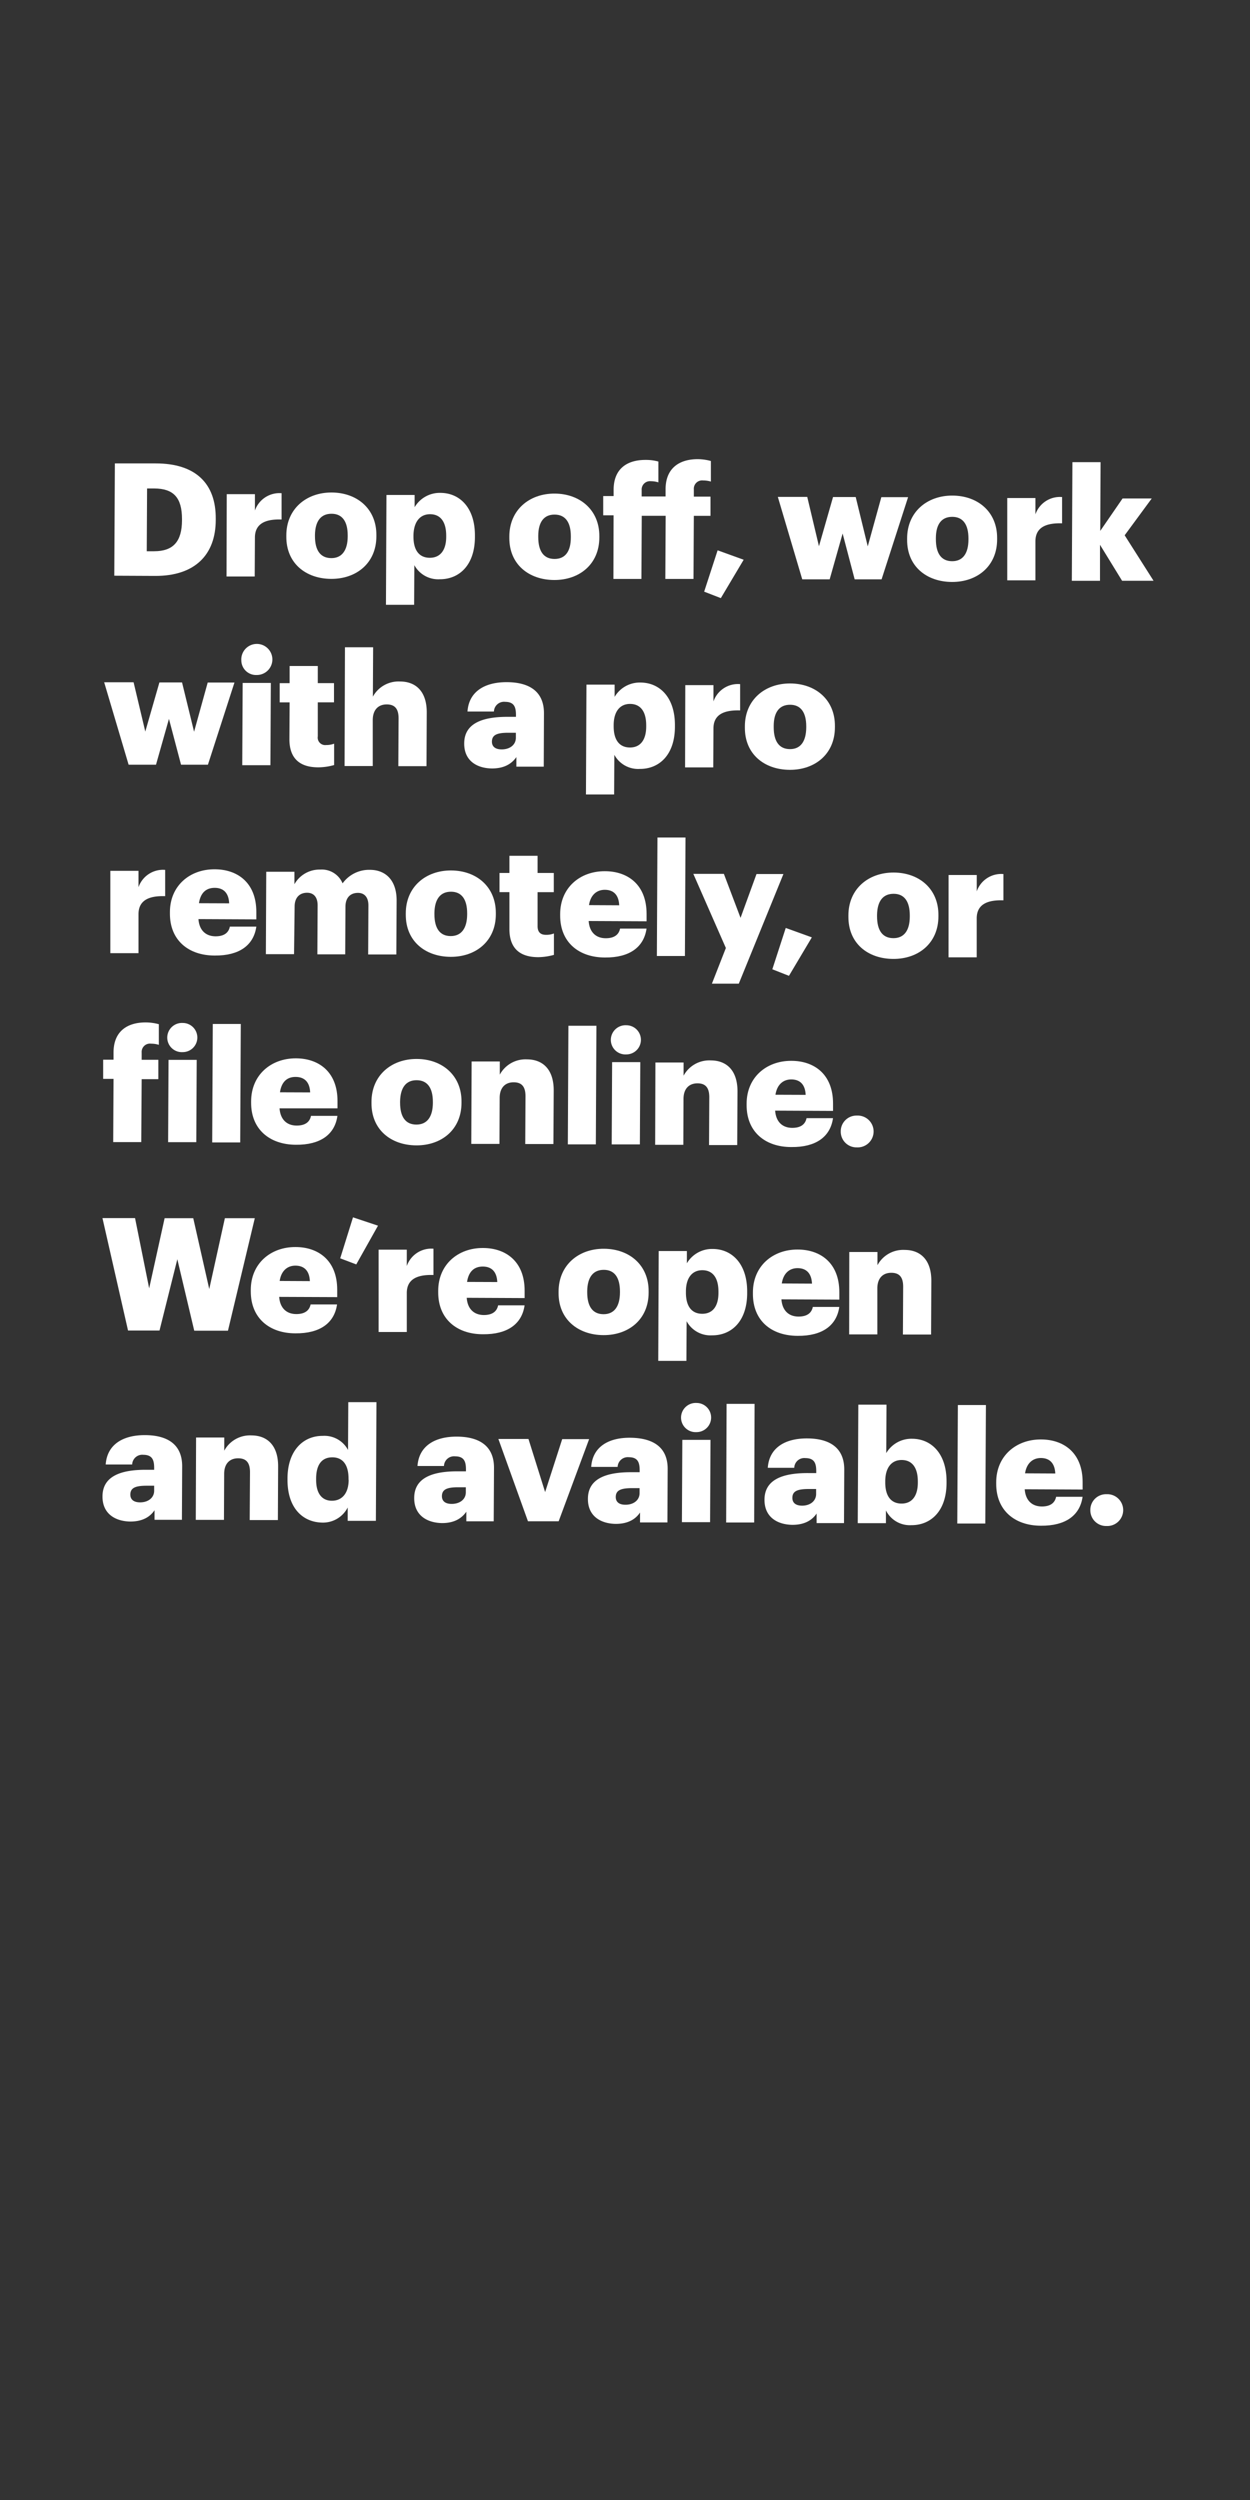 <svg xmlns="http://www.w3.org/2000/svg" viewBox="0 0 300 600"><rect x="0" y="0" width="300" height="600" fill="#333333" stroke="none"/><title>Asset 1</title><g id="Layer_2" data-name="Layer 2"><g id="Rect"><rect width="300" height="600" fill="none"/></g><g id="Drop_off_work_with_a_pro_remotely_or_file_online._We_re_open" data-name="Drop off, work with a pro  remotely, or file online. We’re open"><path d="M27.57,111.22l9.82,0c9.59,0,14.44,4.86,14.39,13.25v.3c0,8.42-5.05,13.49-14.57,13.45l-9.78-.05ZM37,132.3c4.61,0,6.66-2.38,6.68-7.41v-.3c0-5.14-2-7.34-6.68-7.36h-1.7l-.08,15.07Z" fill="#fff"/><path d="M54.42,118.6l6.76,0,0,3.93a6.23,6.23,0,0,1,6.4-4.16l0,6.31c-4.11-.14-6.38,1.14-6.4,4.31l-.05,9.37-6.76,0Z" fill="#fff"/><path d="M68.72,128.79v-.3c0-6.34,4.78-10.32,10.89-10.29s10.75,3.94,10.72,10.21v.3c0,6.42-4.78,10.25-10.86,10.22S68.69,135.18,68.72,128.79Zm14.73,0v-.3c0-3.32-1.29-5.18-3.86-5.19s-3.94,1.75-4,5.08v.3c0,3.4,1.3,5.25,3.91,5.27S83.44,132,83.45,128.75Z" fill="#fff"/><path d="M92.75,118.79l6.76,0v2.94a7,7,0,0,1,6.17-3.44c4.61,0,8.33,3.51,8.3,10.27v.3c0,6.8-3.79,10.18-8.44,10.16a6.52,6.52,0,0,1-6.1-3.39l-.05,9.52-6.76,0Zm14.34,10.08v-.3c0-3.48-1.48-5.15-3.86-5.16s-3.94,1.76-4,5.08v.3c0,3.37,1.45,5.07,3.91,5.08S107.08,132.12,107.09,128.87Z" fill="#fff"/><path d="M122.24,129.06v-.3c0-6.35,4.77-10.33,10.89-10.3s10.74,4,10.71,10.22v.3c0,6.42-4.77,10.25-10.85,10.22S122.2,135.44,122.24,129.06ZM137,129v-.3c0-3.33-1.3-5.18-3.87-5.2s-3.93,1.76-3.95,5.08v.3c0,3.4,1.29,5.26,3.9,5.27S137,132.3,137,129Z" fill="#fff"/><path d="M147.26,123.67h-2.49l0-4.61h2.5v-1.51c0-4.91,3.06-7.2,7.74-7.17a11.08,11.08,0,0,1,3,.39l0,5a5.93,5.93,0,0,0-1.81-.28,2,2,0,0,0-2.2,2.15v1.51l5.74,0v-1.73c0-4.91,3.13-7.24,7.78-7.22a12.27,12.27,0,0,1,3.09.44l0,4.94a6.24,6.24,0,0,0-1.85-.27,2,2,0,0,0-2.24,2.14v1.74l4,0,0,4.61-4,0-.08,15.14-6.76,0,.08-15.15-5.74,0-.08,15.15-6.72,0Z" fill="#fff"/><path d="M169,142l3.23-9.92,6.25,2.26L173,143.55Z" fill="#fff"/><path d="M186.68,119.26l7.06,0,2.81,11.84,3.38-11.81,5.44,0,2.89,11.84,3.26-11.81,6.42,0-6.36,19.72-6.46,0-2.89-11-3.11,11-6.58,0Z" fill="#fff"/><path d="M217.71,129.53v-.3c0-6.34,4.77-10.32,10.89-10.29s10.74,3.94,10.71,10.21v.3c0,6.42-4.77,10.25-10.85,10.22S217.67,135.92,217.71,129.53Zm14.72,0v-.3c0-3.32-1.3-5.18-3.87-5.19s-3.93,1.75-3.95,5.08v.3c0,3.4,1.29,5.26,3.9,5.27S232.42,132.78,232.43,129.49Z" fill="#fff"/><path d="M241.74,119.53l6.76,0,0,3.92a6.22,6.22,0,0,1,6.4-4.16l0,6.31c-4.12-.13-6.39,1.14-6.4,4.31l0,9.37-6.76,0Z" fill="#fff"/><path d="M257.38,110.92l6.76,0-.08,16.5,5.36-7.79,7,0-6.5,8.84,6.93,10.91-7.55,0L264,130.75l0,8.64-6.76,0Z" fill="#fff"/><path d="M25,163.74l7.06,0,2.81,11.84,3.39-11.8,5.43,0,2.89,11.84,3.27-11.81,6.42,0-6.37,19.72-6.45,0-2.9-11-3.11,11-6.57,0Z" fill="#fff"/><path d="M57.92,158.54A3.73,3.73,0,1,1,61.61,162,3.53,3.53,0,0,1,57.92,158.54Zm.32,5.36,6.76,0-.1,19.75-6.76,0Z" fill="#fff"/><path d="M69.46,177.37l.05-8.8H67.13l0-4.61h2.38l0-4.12,6.76,0,0,4.11,3.89,0,0,4.61-3.89,0,0,8.16a1.8,1.8,0,0,0,2,2.09,5.26,5.26,0,0,0,1.92-.33l0,5.13a14.21,14.21,0,0,1-3.74.55C71.92,184.18,69.44,182,69.46,177.37Z" fill="#fff"/><path d="M82.79,155.34l6.76,0-.06,11.86A7,7,0,0,1,96,163.56c3.82,0,6.45,2.41,6.42,7.48l-.06,12.84-6.76,0,.06-11.48c0-2.23-.85-3.33-2.82-3.34s-3.36,1.2-3.38,3.73l0,11.06-6.76,0Z" fill="#fff"/><path d="M111.41,178.44c0-4.64,4-6.43,10.54-6.4h1.88v-.46c0-1.88-.44-3.13-2.59-3.14a2.43,2.43,0,0,0-2.7,2.33l-6.34,0c.32-4.75,4.07-7.08,9.48-7.05s8.9,2.27,8.87,7.52L130.5,184l-6.57,0v-2.3c-1,1.43-2.7,2.74-5.87,2.73C114.52,184.39,111.39,182.64,111.41,178.44Zm12.4-1.37v-1.21H122c-2.72,0-3.93.51-3.94,2.14,0,1.13.75,1.85,2.33,1.86C122.36,179.86,123.8,178.77,123.81,177.07Z" fill="#fff"/><path d="M140.75,164.31l6.76,0v2.94a7,7,0,0,1,6.17-3.44c4.61,0,8.33,3.52,8.3,10.28v.3c0,6.8-3.79,10.18-8.44,10.15a6.5,6.5,0,0,1-6.1-3.39l-.05,9.52-6.76,0Zm14.34,10.08v-.3c0-3.47-1.48-5.14-3.86-5.15s-3.94,1.75-3.95,5.08v.3c0,3.36,1.44,5.07,3.9,5.08S155.08,177.64,155.09,174.39Z" fill="#fff"/><path d="M164.47,164.43l6.76,0,0,3.92a6.22,6.22,0,0,1,6.4-4.16l0,6.31c-4.11-.13-6.39,1.14-6.4,4.31l-.05,9.37-6.76,0Z" fill="#fff"/><path d="M178.77,174.63v-.31c0-6.34,4.78-10.32,10.89-10.29s10.75,3.94,10.72,10.21v.3c0,6.42-4.77,10.25-10.85,10.22S178.74,181,178.77,174.63Zm14.73,0v-.3c0-3.32-1.29-5.18-3.86-5.19s-3.94,1.76-3.95,5.08v.3c0,3.4,1.3,5.26,3.9,5.27S193.48,177.87,193.5,174.58Z" fill="#fff"/><path d="M26.48,209l6.76,0,0,3.93a6.22,6.22,0,0,1,6.4-4.16l0,6.31c-4.12-.14-6.39,1.14-6.4,4.31l0,9.37-6.76,0Z" fill="#fff"/><path d="M40.78,219.22v-.3c0-6.34,4.77-10.32,10.74-10.29,5.4,0,10,3.14,10,10.24v1.78l-13.89-.07c.17,2.61,1.68,4.12,4.09,4.14,2.23,0,3.18-1,3.45-2.33l6.35,0c-.63,4.46-4.08,7-10,6.94C45.26,229.33,40.75,225.68,40.78,219.22ZM55,216.8c-.1-2.38-1.26-3.71-3.45-3.72s-3.45,1.31-3.8,3.69Z" fill="#fff"/><path d="M63.9,209.22l6.76,0v3a6.91,6.91,0,0,1,6.21-3.52,5.4,5.4,0,0,1,5.35,3.31,7.84,7.84,0,0,1,6.55-3.25c3.73,0,6.44,2.45,6.42,7.4l-.07,12.91-6.76,0,.06-11.78c0-2-1-3-2.51-3-1.82,0-3,1.16-3,3.31l-.06,11.44-6.68,0,.06-11.78c0-2-1-3-2.52-3-1.81,0-3,1.16-3,3.31L70.57,229l-6.76,0Z" fill="#fff"/><path d="M97.39,219.5v-.3c0-6.34,4.77-10.32,10.89-10.29S119,212.85,119,219.12v.3c0,6.42-4.77,10.25-10.85,10.22S97.36,225.89,97.39,219.5Zm14.73,0v-.3c0-3.32-1.3-5.18-3.86-5.19s-3.94,1.76-4,5.08v.3c0,3.4,1.3,5.26,3.9,5.27S112.1,222.75,112.12,219.46Z" fill="#fff"/><path d="M122.26,222.91l0-8.8h-2.38l0-4.6h2.38l0-4.12,6.76,0,0,4.12,3.89,0,0,4.61-3.89,0,0,8.16c0,1.43.71,2.08,2,2.08a4.87,4.87,0,0,0,1.92-.33l0,5.14a14.64,14.64,0,0,1-3.74.55C124.72,229.72,122.24,227.56,122.26,222.91Z" fill="#fff"/><path d="M134.44,219.69v-.3c0-6.35,4.77-10.33,10.74-10.3,5.4,0,10,3.15,10,10.25v1.77l-13.9-.07c.17,2.61,1.68,4.13,4.09,4.14,2.23,0,3.18-1,3.45-2.32l6.35,0c-.63,4.45-4.08,7-10,6.94C138.92,229.79,134.41,226.15,134.44,219.69Zm14.17-2.42c-.1-2.38-1.26-3.71-3.45-3.72-2,0-3.45,1.3-3.8,3.68Z" fill="#fff"/><path d="M157.79,201l6.73,0-.14,28.44-6.73,0Z" fill="#fff"/><path d="M174.21,227.52l-7.81-17.79,7.33,0,4,10.56,3.83-10.52,6.46,0-10.71,26.31-6.45,0Z" fill="#fff"/><path d="M185.36,232.63l3.22-9.92,6.26,2.26-5.49,9.23Z" fill="#fff"/><path d="M203.62,220v-.3c0-6.34,4.77-10.32,10.89-10.29s10.74,3.94,10.71,10.21v.3c0,6.42-4.77,10.25-10.85,10.22S203.59,226.42,203.62,220Zm14.73,0v-.3c0-3.32-1.29-5.18-3.86-5.19s-3.94,1.75-4,5.08v.3c0,3.4,1.29,5.25,3.9,5.27S218.34,223.28,218.35,220Z" fill="#fff"/><path d="M227.66,210l6.76,0,0,3.93a6.22,6.22,0,0,1,6.4-4.16l0,6.31c-4.12-.14-6.39,1.14-6.41,4.31l0,9.37-6.76,0Z" fill="#fff"/><path d="M27.25,258.93l-2.49,0,0-4.6h2.49v-1.74c0-4.91,3.1-7.23,7.78-7.21a12.24,12.24,0,0,1,3.09.43l0,4.95a6.21,6.21,0,0,0-1.85-.28A2,2,0,0,0,34,252.62v1.73l4,0L38,259l-4,0L33.9,274.1l-6.73,0Z" fill="#fff"/><path d="M40.14,249a3.53,3.53,0,0,1,3.72-3.49,3.5,3.5,0,1,1,0,7A3.5,3.5,0,0,1,40.14,249Zm.31,5.37,6.76,0-.1,19.75-6.76,0Z" fill="#fff"/><path d="M51.07,245.75l6.72,0-.14,28.43-6.72,0Z" fill="#fff"/><path d="M60.27,264.6v-.3C60.3,258,65,254,71,254c5.4,0,10,3.15,10,10.24V266L67.09,266c.18,2.61,1.68,4.13,4.1,4.14,2.23,0,3.18-1,3.45-2.33l6.34,0c-.62,4.45-4.07,7-10,6.93C64.75,274.71,60.23,271.06,60.27,264.6Zm14.17-2.42c-.1-2.38-1.27-3.7-3.46-3.72s-3.44,1.31-3.79,3.69Z" fill="#fff"/><path d="M89.16,264.75v-.3c0-6.35,4.77-10.33,10.89-10.3s10.74,4,10.71,10.22v.3c0,6.42-4.77,10.25-10.85,10.22S89.13,271.13,89.16,264.75Zm14.73,0v-.3c0-3.33-1.3-5.18-3.87-5.2s-3.93,1.76-4,5.08v.3c0,3.4,1.29,5.26,3.9,5.27S103.87,268,103.89,264.71Z" fill="#fff"/><path d="M113.19,254.75l6.76,0,0,3.17a7,7,0,0,1,6.51-3.67c3.82,0,6.45,2.42,6.43,7.48l-.07,12.84-6.76,0,.06-11.48c0-2.23-.85-3.33-2.82-3.34s-3.36,1.2-3.38,3.73l-.05,11.06-6.76,0Z" fill="#fff"/><path d="M136.42,246.18l6.72,0L143,274.65l-6.72,0Z" fill="#fff"/><path d="M146.6,249.55a3.53,3.53,0,0,1,3.72-3.49,3.5,3.5,0,1,1,0,7A3.5,3.5,0,0,1,146.6,249.55Zm.31,5.36,6.76,0-.1,19.75-6.76,0Z" fill="#fff"/><path d="M157.3,255l6.76,0,0,3.17a7,7,0,0,1,6.52-3.67c3.81,0,6.44,2.41,6.42,7.48l-.07,12.84-6.76,0,.06-11.48c0-2.23-.85-3.33-2.81-3.34s-3.37,1.2-3.38,3.73L164,274.75l-6.76,0Z" fill="#fff"/><path d="M179.19,265.2v-.31c0-6.34,4.77-10.32,10.74-10.29,5.4,0,10,3.15,10,10.25v1.77l-13.9-.07c.18,2.61,1.68,4.13,4.1,4.14,2.22,0,3.17-1,3.44-2.33l6.35,0c-.63,4.45-4.08,7-10,6.93C183.67,275.3,179.16,271.65,179.19,265.2Zm14.17-2.43c-.1-2.38-1.26-3.7-3.45-3.71-2,0-3.44,1.3-3.8,3.68Z" fill="#fff"/><path d="M201.78,271.54a3.77,3.77,0,0,1,3.87-3.8,3.82,3.82,0,1,1,0,7.63A3.77,3.77,0,0,1,201.78,271.54Z" fill="#fff"/><path d="M24.59,292.34l7.82,0,3.39,16.86,3.71-16.83,6.87,0,3.84,17,3.75-17,7.18,0-6.44,27-8.09,0-4.06-17.16-4.28,17.12-7.55,0Z" fill="#fff"/><path d="M60.19,309.89v-.3c0-6.35,4.78-10.33,10.74-10.3,5.4,0,10,3.15,10,10.25v1.77L67,311.25c.18,2.6,1.68,4.12,4.1,4.13,2.23,0,3.17-1,3.45-2.32l6.34,0c-.63,4.45-4.08,7-10,6.94C64.67,320,60.16,316.35,60.19,309.89Zm14.18-2.42c-.1-2.38-1.27-3.71-3.46-3.72-2,0-3.44,1.3-3.79,3.68Z" fill="#fff"/><path d="M81.65,302l3.07-9.84,6,2-5.22,9.3Z" fill="#fff"/><path d="M90.87,299.92l6.76,0,0,3.93a6.23,6.23,0,0,1,6.4-4.16l0,6.31c-4.11-.14-6.39,1.14-6.4,4.31l0,9.37-6.76,0Z" fill="#fff"/><path d="M105.17,310.11v-.3c0-6.34,4.77-10.32,10.74-10.29,5.4,0,10,3.14,10,10.24v1.78l-13.9-.07c.18,2.61,1.68,4.12,4.1,4.14,2.22,0,3.17-1,3.44-2.33l6.35,0c-.63,4.46-4.08,7-10,6.94C109.65,320.22,105.14,316.57,105.17,310.11Zm14.18-2.42c-.11-2.38-1.27-3.71-3.46-3.72s-3.44,1.31-3.8,3.69Z" fill="#fff"/><path d="M134.06,310.26V310c0-6.35,4.77-10.33,10.89-10.3s10.75,3.94,10.72,10.21v.31c0,6.42-4.77,10.24-10.85,10.21S134,316.64,134.06,310.26Zm14.73,0v-.3c0-3.33-1.29-5.19-3.86-5.2s-3.94,1.76-4,5.08v.3c0,3.4,1.3,5.26,3.91,5.27S148.77,313.5,148.79,310.22Z" fill="#fff"/><path d="M158.09,300.25l6.76,0v2.94a7,7,0,0,1,6.17-3.44c4.61,0,8.33,3.52,8.3,10.28v.3c0,6.8-3.79,10.18-8.43,10.15a6.5,6.5,0,0,1-6.1-3.39l-.05,9.52-6.76,0Zm14.34,10.08V310c0-3.47-1.48-5.14-3.86-5.15s-3.94,1.75-3.95,5.08v.3c0,3.36,1.44,5.07,3.9,5.08S172.42,313.58,172.43,310.33Z" fill="#fff"/><path d="M180.7,310.49v-.3c0-6.35,4.78-10.33,10.74-10.3,5.4,0,10,3.15,10,10.25v1.77l-13.9-.07c.18,2.61,1.68,4.13,4.1,4.14,2.22,0,3.17-1,3.44-2.32l6.35,0c-.63,4.45-4.08,7-10,6.94C185.18,320.59,180.67,317,180.7,310.49Zm14.18-2.42c-.11-2.38-1.27-3.71-3.46-3.72-2,0-3.44,1.3-3.79,3.68Z" fill="#fff"/><path d="M203.83,300.48l6.76,0,0,3.17a7,7,0,0,1,6.51-3.67c3.82,0,6.45,2.41,6.42,7.47l-.06,12.84-6.76,0,.06-11.48c0-2.23-.85-3.33-2.82-3.34s-3.36,1.19-3.38,3.72l0,11.07-6.76,0Z" fill="#fff"/><path d="M24.6,359.15c0-4.64,4-6.44,10.53-6.4H37v-.45c0-1.89-.44-3.13-2.59-3.15a2.43,2.43,0,0,0-2.69,2.33l-6.35,0c.33-4.76,4.08-7.08,9.48-7.05s8.9,2.27,8.87,7.52l-.06,12.8-6.57,0v-2.3c-.95,1.43-2.69,2.74-5.87,2.72C27.7,365.1,24.58,363.34,24.6,359.15ZM37,357.78v-1.21H35.22c-2.72,0-3.93.51-3.94,2.13,0,1.14.75,1.86,2.34,1.87C35.54,360.57,37,359.48,37,357.78Z" fill="#fff"/><path d="M47.06,345l6.76,0v3.17a7,7,0,0,1,6.51-3.67c3.82,0,6.45,2.42,6.42,7.48l-.06,12.84-6.76,0L60,353.32c0-2.23-.86-3.32-2.82-3.33s-3.37,1.19-3.38,3.72l-.05,11.06-6.76,0Z" fill="#fff"/><path d="M69,355.18v-.3c0-6.72,3.75-10.29,8.44-10.27A6.42,6.42,0,0,1,83.53,348l.06-11.48,6.76,0L90.21,365l-6.76,0v-3.21a6.65,6.65,0,0,1-6.17,3.63C72.72,365.32,69,362,69,355.18Zm14.65,0v-.3c0-3.33-1.38-5.11-3.87-5.12s-3.9,1.68-3.91,5.12v.3c0,3.32,1.45,5,3.79,5S83.67,358.5,83.68,355.14Z" fill="#fff"/><path d="M99.41,359.52c0-4.64,4-6.44,10.53-6.4h1.89v-.46c0-1.88-.44-3.13-2.59-3.14a2.42,2.42,0,0,0-2.69,2.32l-6.35,0c.33-4.75,4.08-7.08,9.48-7.05s8.9,2.27,8.88,7.52l-.07,12.8-6.57,0v-2.3c-1,1.43-2.69,2.74-5.86,2.73C102.52,365.47,99.39,363.71,99.41,359.52Zm12.39-1.37v-1.21H110c-2.72,0-3.93.51-3.94,2.14,0,1.13.74,1.85,2.33,1.86C110.36,360.94,111.8,359.85,111.8,358.15Z" fill="#fff"/><path d="M119.61,345.35l7.22,0,4,12.75,4.1-12.71,6.46,0-7.31,19.71-7.37,0Z" fill="#fff"/><path d="M141.1,359.73c0-4.65,4-6.44,10.54-6.4h1.88v-.45c0-1.89-.44-3.14-2.59-3.15a2.44,2.44,0,0,0-2.7,2.33l-6.34,0c.32-4.76,4.08-7.08,9.48-7s8.9,2.27,8.87,7.52l-.06,12.8-6.57,0V363c-.95,1.44-2.7,2.75-5.87,2.73C144.21,365.67,141.08,363.92,141.1,359.73Zm12.4-1.37v-1.21h-1.78c-2.72,0-3.93.51-3.94,2.13,0,1.14.75,1.86,2.33,1.86C152.05,361.14,153.49,360.06,153.5,358.36Z" fill="#fff"/><path d="M163.45,340.2a3.53,3.53,0,0,1,3.72-3.49,3.5,3.5,0,1,1,0,7A3.5,3.5,0,0,1,163.45,340.2Zm.31,5.37,6.76,0-.1,19.75-6.76,0Z" fill="#fff"/><path d="M174.38,336.93l6.72,0L181,365.4l-6.72,0Z" fill="#fff"/><path d="M183.48,359.94c0-4.64,4-6.44,10.53-6.4h1.89v-.45c0-1.89-.44-3.13-2.59-3.15a2.42,2.42,0,0,0-2.69,2.33l-6.35,0c.33-4.76,4.08-7.08,9.48-7.05s8.9,2.27,8.87,7.52l-.06,12.8-6.57,0v-2.3c-.95,1.43-2.69,2.74-5.87,2.72C186.58,365.89,183.46,364.13,183.48,359.94Zm12.39-1.37v-1.21H194.1c-2.72,0-3.93.51-3.93,2.13,0,1.14.74,1.86,2.33,1.87C194.42,361.36,195.86,360.27,195.87,358.57Z" fill="#fff"/><path d="M212.62,362.5v3.06l-6.76,0,.14-28.44,6.76,0-.06,11.63a7,7,0,0,1,6.17-3.45c4.61,0,8.33,3.52,8.3,10.28v.3c0,6.8-3.79,10.18-8.44,10.16A6.42,6.42,0,0,1,212.62,362.5Zm7.66-6.64v-.31c0-3.47-1.49-5.14-3.87-5.15s-3.93,1.75-3.95,5.08v.3c0,3.36,1.44,5.07,3.9,5.08S220.27,359.1,220.28,355.86Z" fill="#fff"/><path d="M229.89,337.21l6.73,0-.15,28.44-6.72,0Z" fill="#fff"/><path d="M239.09,356.06v-.3c0-6.34,4.78-10.32,10.74-10.29,5.4,0,10,3.14,10,10.24v1.78l-13.9-.07c.18,2.61,1.68,4.12,4.1,4.14,2.22,0,3.17-1,3.44-2.33l6.35,0c-.63,4.46-4.08,7-10,6.94C243.57,366.17,239.06,362.52,239.09,356.06Zm14.18-2.42c-.11-2.38-1.27-3.71-3.46-3.72-2,0-3.44,1.31-3.8,3.68Z" fill="#fff"/><path d="M261.68,362.41a3.77,3.77,0,0,1,3.87-3.8,3.82,3.82,0,1,1,0,7.63A3.77,3.77,0,0,1,261.68,362.41Z" fill="#fff"/></g></g></svg>
